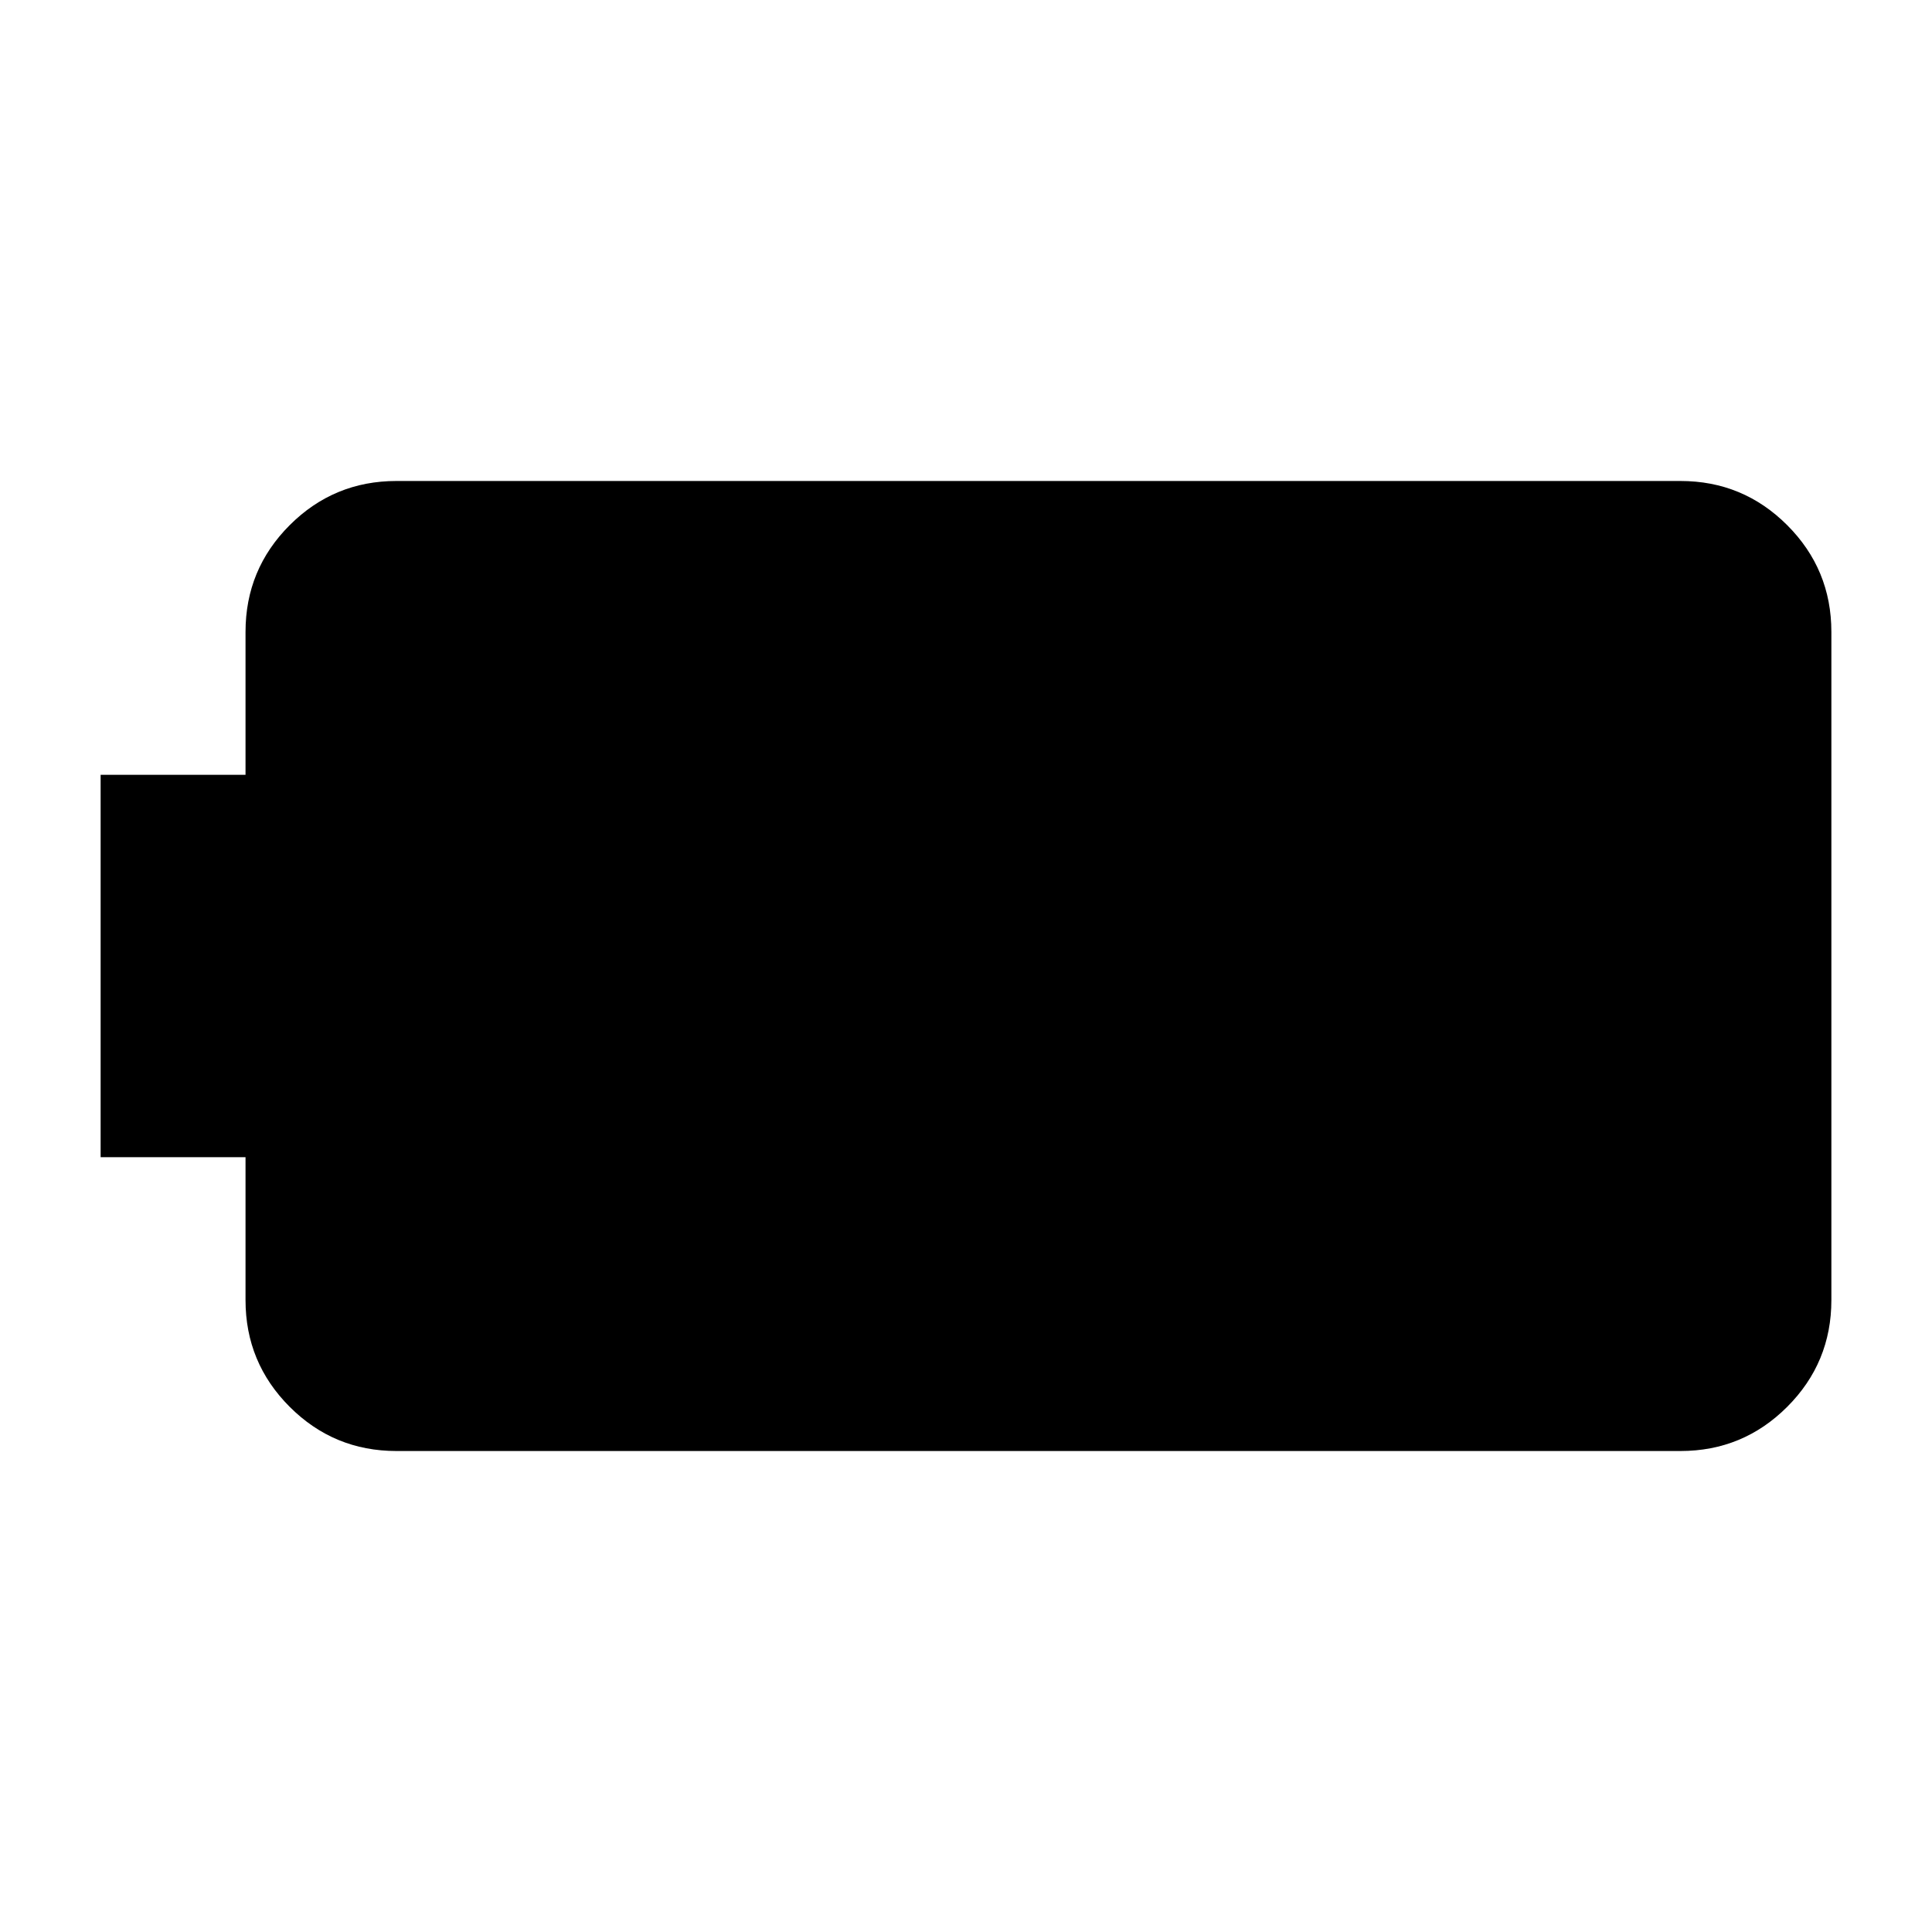 <svg xmlns="http://www.w3.org/2000/svg" height="20" viewBox="0 -960 960 960" width="20"><path d="M197-239q-31.1 0-53.05-21.95Q122-282.9 122-314v-71H50v-190h72v-71q0-31.1 21.95-53.05Q165.9-721 197-721h638q31.1 0 53.05 21.95Q910-677.1 910-646v332q0 31.1-21.95 53.05Q866.1-239 835-239H197Z"/></svg>